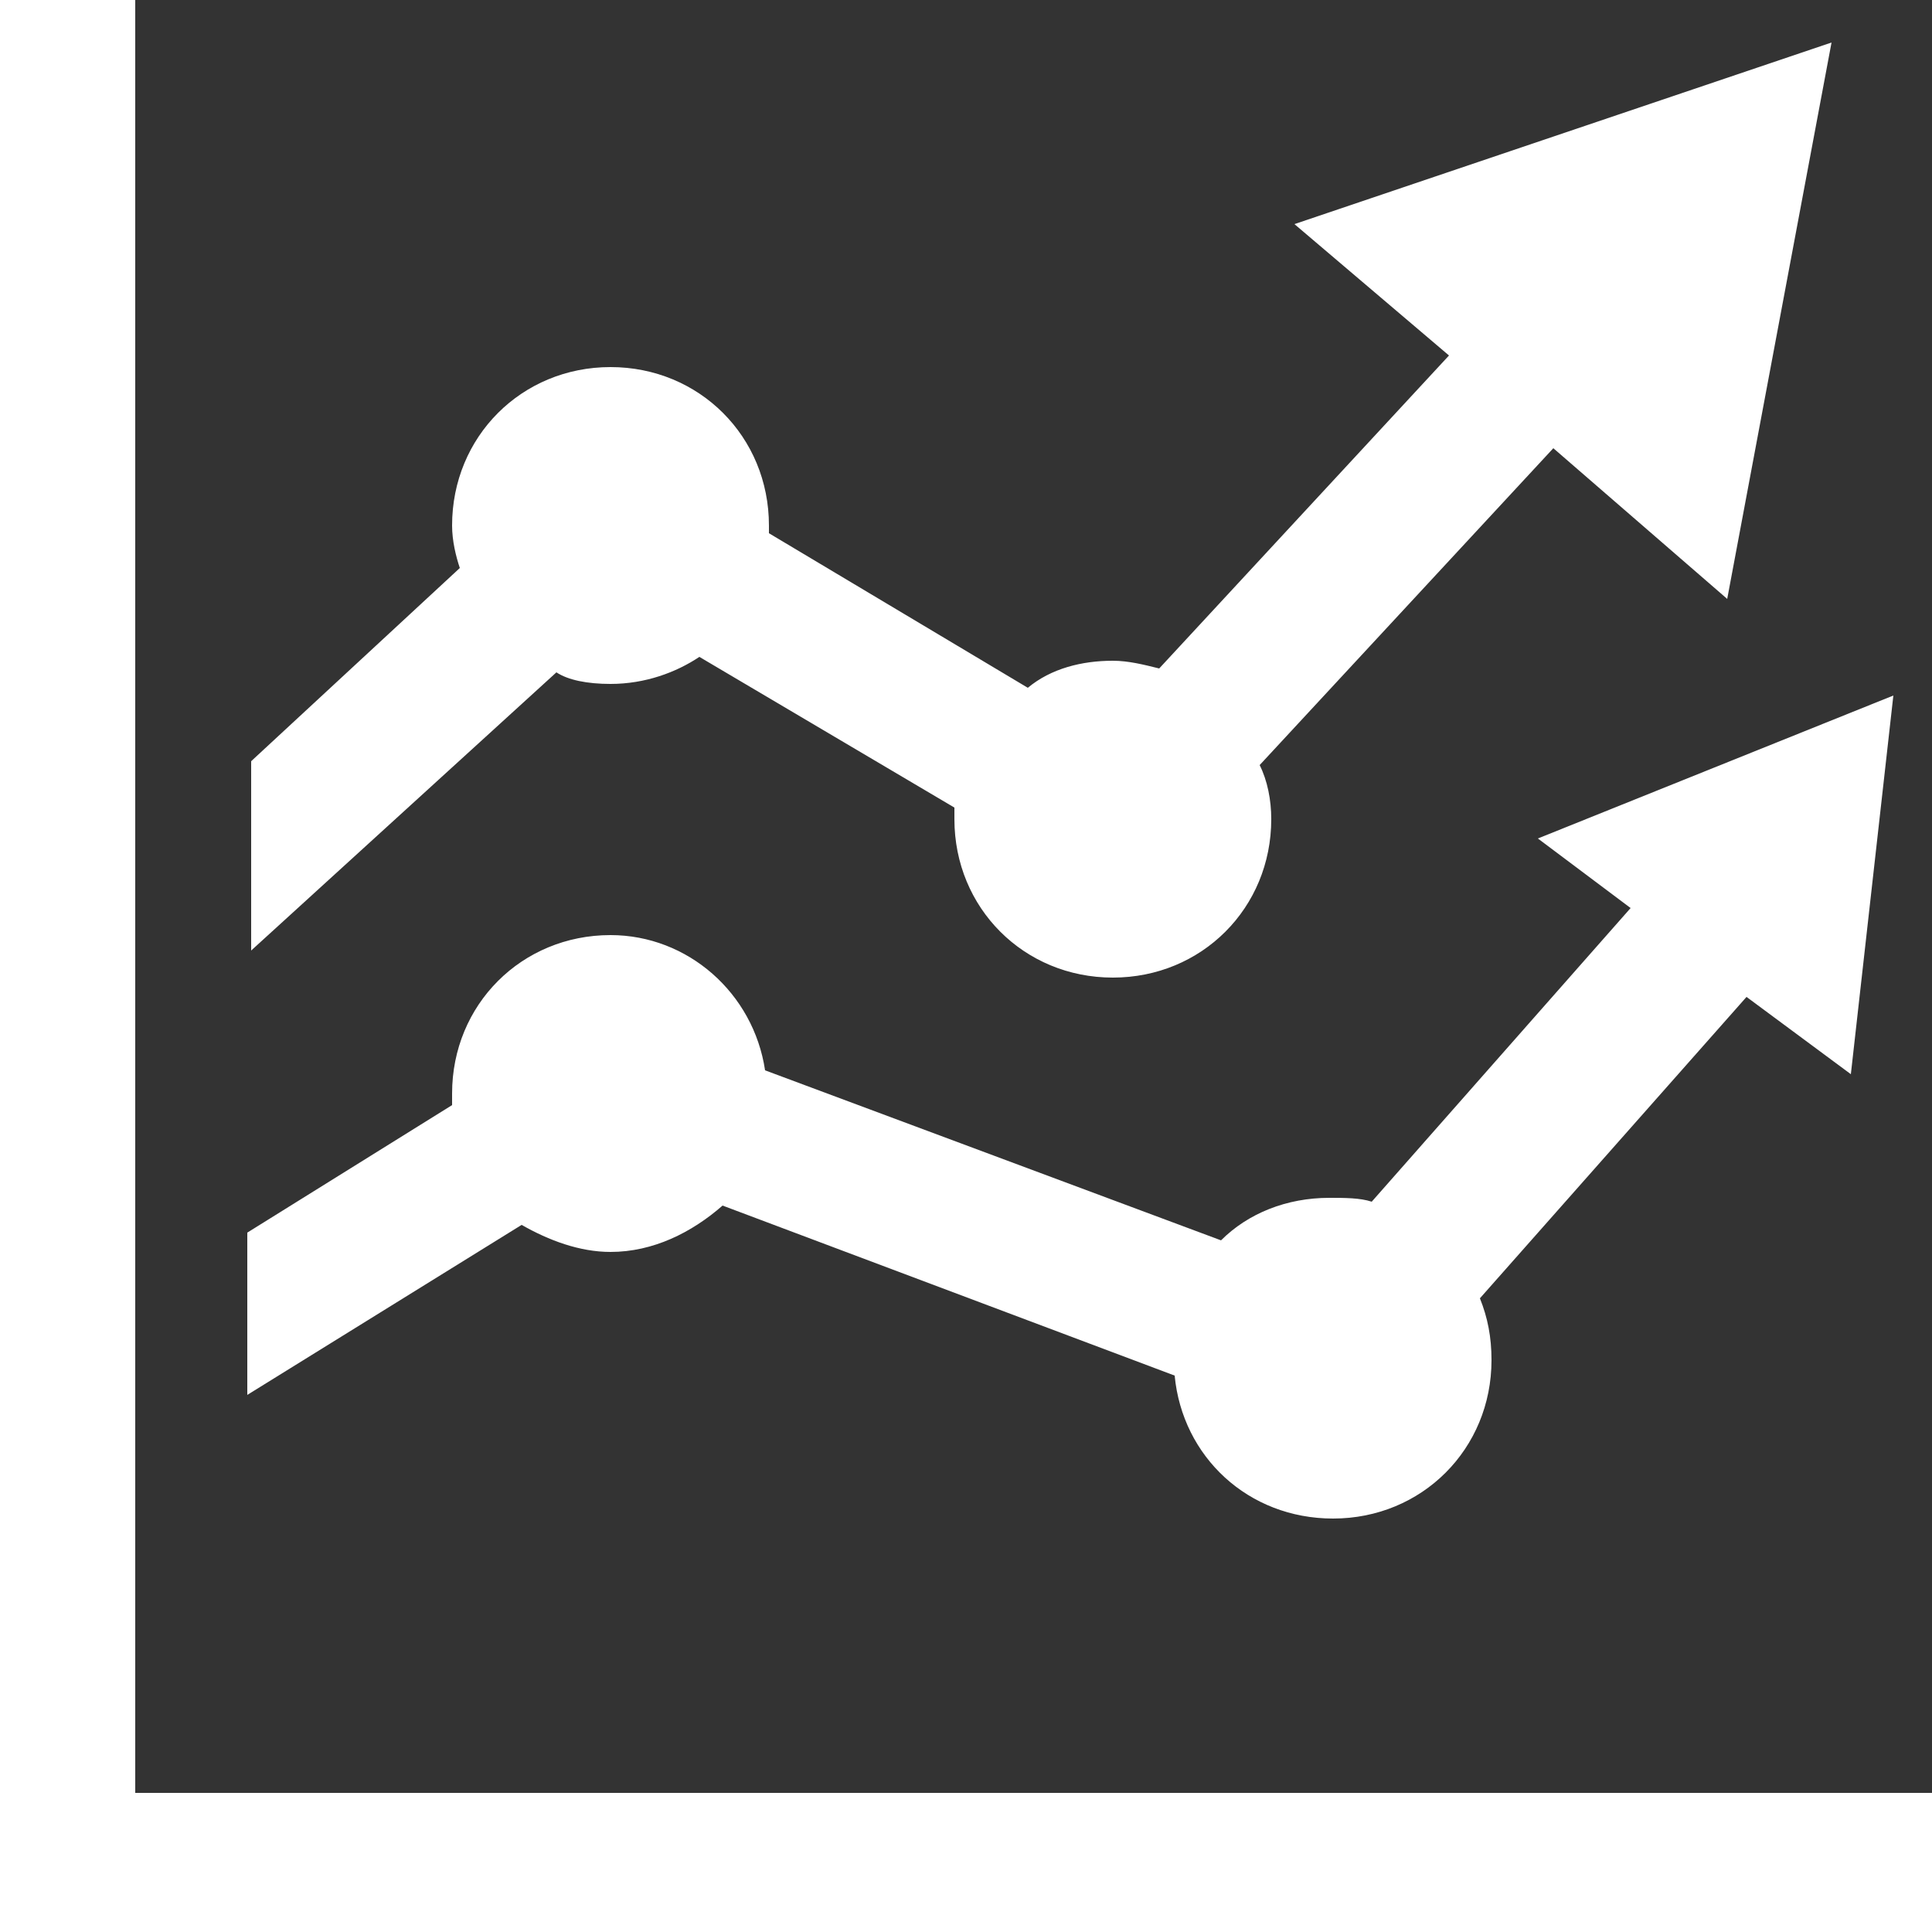 <?xml version="1.0" encoding="utf-8"?>
<!-- Generator: Adobe Illustrator 18.0.0, SVG Export Plug-In . SVG Version: 6.00 Build 0)  -->
<!DOCTYPE svg PUBLIC "-//W3C//DTD SVG 1.1//EN" "http://www.w3.org/Graphics/SVG/1.1/DTD/svg11.dtd">
<svg version="1.1" id="Layer_1" xmlns="http://www.w3.org/2000/svg" xmlns:xlink="http://www.w3.org/1999/xlink" x="0px" y="0px"
	 viewBox="0 0 50 50" enable-background="new 0 0 50 50" xml:space="preserve">
<rect x="0" y="0" width="50" height="50" fill="#333333" stroke="none"/>
<g>
	<rect fill="none" width="50" height="50"/>
	<path fill="#FFFFFF" d="M15.8,17.7c0.9,0,1.7-0.3,2.3-0.7l6.6,3.9c0,0.1,0,0.2,0,0.3c0,2.3,1.8,4.1,4.1,4.1c2.3,0,4.1-1.8,4.1-4.1
		c0-0.5-0.1-1-0.3-1.4l7.6-8.2l4.5,3.9l2.7-14.4L33.5,5.8l4,3.4l-7.5,8.1c-0.4-0.1-0.8-0.2-1.2-0.2c-0.8,0-1.6,0.2-2.2,0.7l-6.7-4
		c0-0.1,0-0.1,0-0.2c0-2.3-1.8-4.1-4.1-4.1c-2.3,0-4.1,1.8-4.1,4.1c0,0.4,0.1,0.8,0.2,1.1l-5.4,5v4.9l7.9-7.2
		C14.7,17.6,15.2,17.7,15.8,17.7 M15.8,32.4c1.1,0,2.1-0.5,2.9-1.2l11.7,4.4c0.2,2.1,1.9,3.7,4.1,3.7c2.3,0,4.1-1.8,4.1-4.1
		c0-0.6-0.1-1.1-0.3-1.6l6.9-7.8l2.7,2L49,18l-9.2,3.7l2.4,1.8l-6.7,7.6c-0.3-0.1-0.7-0.1-1.1-0.1c-1.1,0-2.1,0.4-2.8,1.1l-11.8-4.4
		c-0.3-2-2-3.5-4-3.5c-2.3,0-4.1,1.8-4.1,4.1c0,0.1,0,0.2,0,0.3l-5.3,3.3v4.2l7.1-4.4C14.2,32.1,15,32.4,15.8,32.4 M3.6,46.4
		L3.6,46.4l-0.1,0V0H0v50h50v-3.6H3.6z"/>
</g>
</svg>
